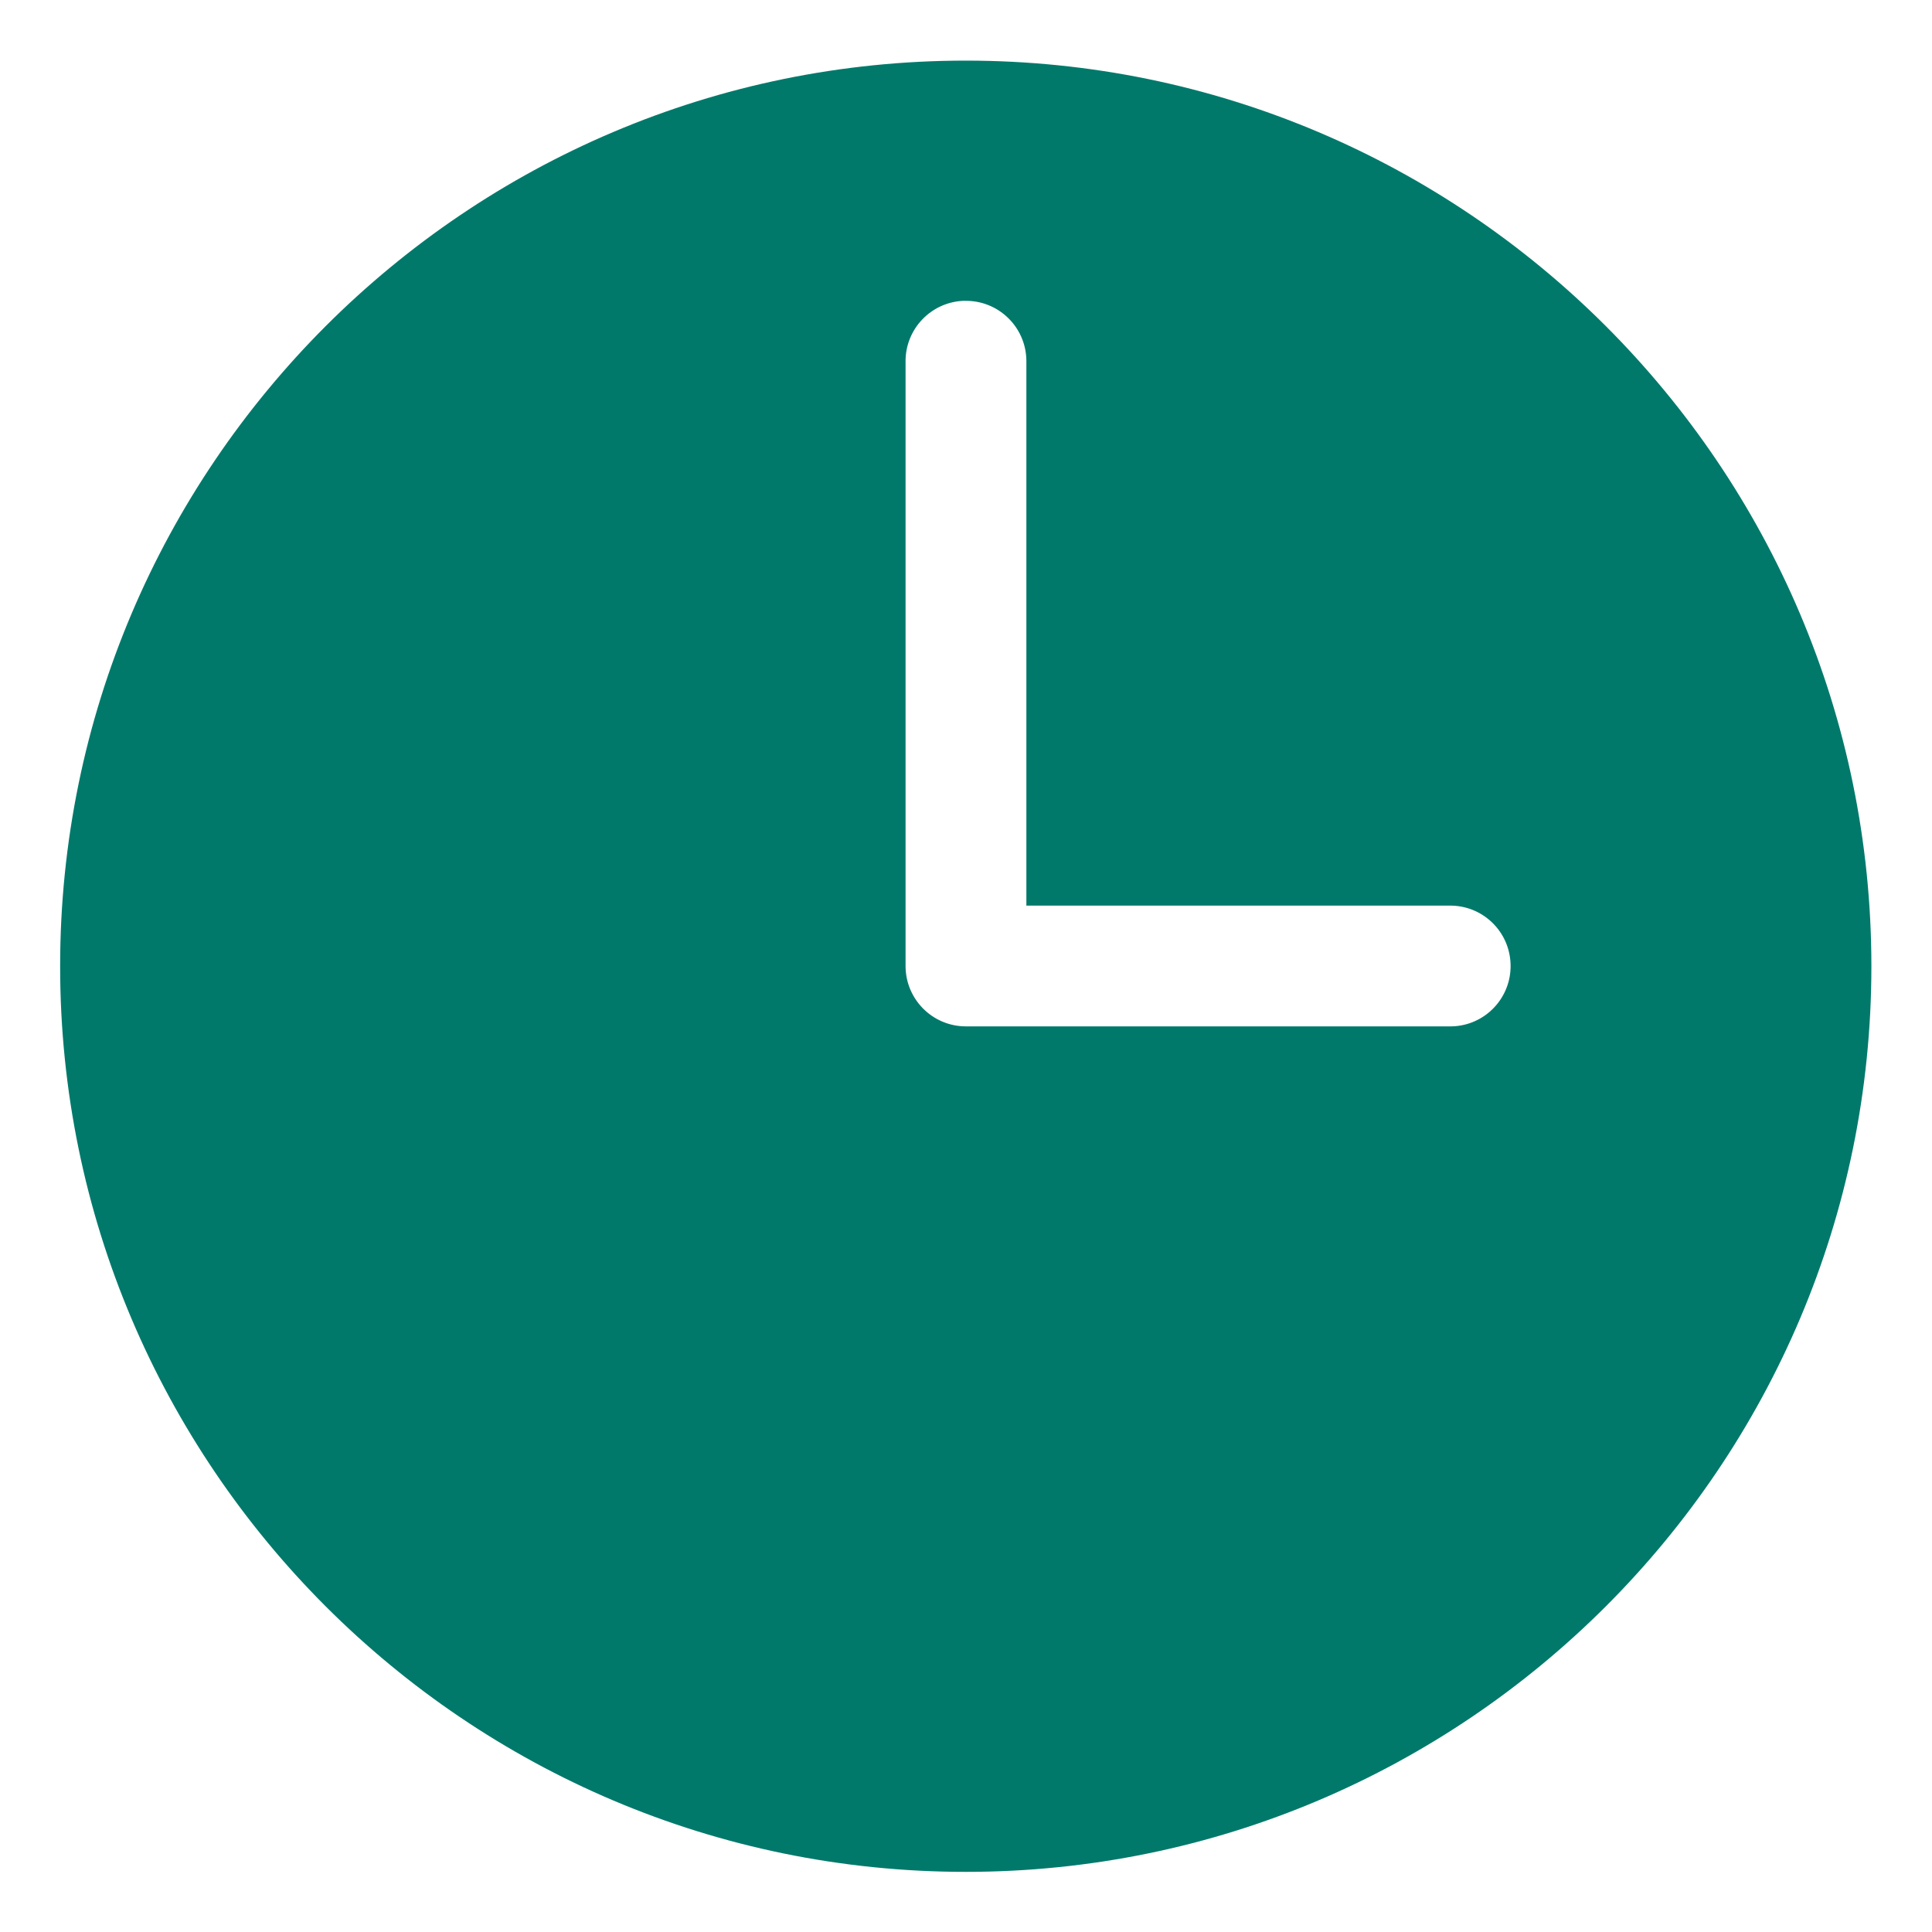 <?xml version="1.0" encoding="utf-8"?>
<!-- Generator: Adobe Illustrator 16.0.0, SVG Export Plug-In . SVG Version: 6.00 Build 0)  -->
<!DOCTYPE svg PUBLIC "-//W3C//DTD SVG 1.1//EN" "http://www.w3.org/Graphics/SVG/1.1/DTD/svg11.dtd">
<svg version="1.1"
	 id="svg8" xmlns:cc="http://creativecommons.org/ns#" xmlns:dc="http://purl.org/dc/elements/1.1/" xmlns:inkscape="http://www.inkscape.org/namespaces/inkscape" xmlns:rdf="http://www.w3.org/1999/02/22-rdf-syntax-ns#" xmlns:sodipodi="http://sodipodi.sourceforge.net/DTD/sodipodi-0.dtd" xmlns:svg="http://www.w3.org/2000/svg"
	 xmlns="http://www.w3.org/2000/svg" xmlns:xlink="http://www.w3.org/1999/xlink" x="0px" y="0px" width="32px" height="32px"
	 viewBox="0 0 32 32" enable-background="new 0 0 32 32" xml:space="preserve">
<g id="layer1" transform="translate(0,-288.533)">
	<path id="path879" fill="#00796B" d="M15.996,289.537c-8.272,0-15,6.728-15,15s6.728,15,15,15s15-6.728,15-15
		S24.269,289.537,15.996,289.537z M15.982,293.516c0.553-0.01,1.008,0.43,1.018,0.982c0,0.012,0,0.025,0,0.037v8.998h6.998
		c0.553-0.012,1.01,0.425,1.022,0.978c0.013,0.552-0.425,1.011-0.978,1.022c-0.016,0-0.029,0-0.045,0h-8.002
		c-0.549-0.002-0.994-0.447-0.996-0.996v-10.002c-0.011-0.552,0.428-1.009,0.98-1.02C15.981,293.516,15.982,293.516,15.982,293.516z
		"/>
</g>
</svg>
